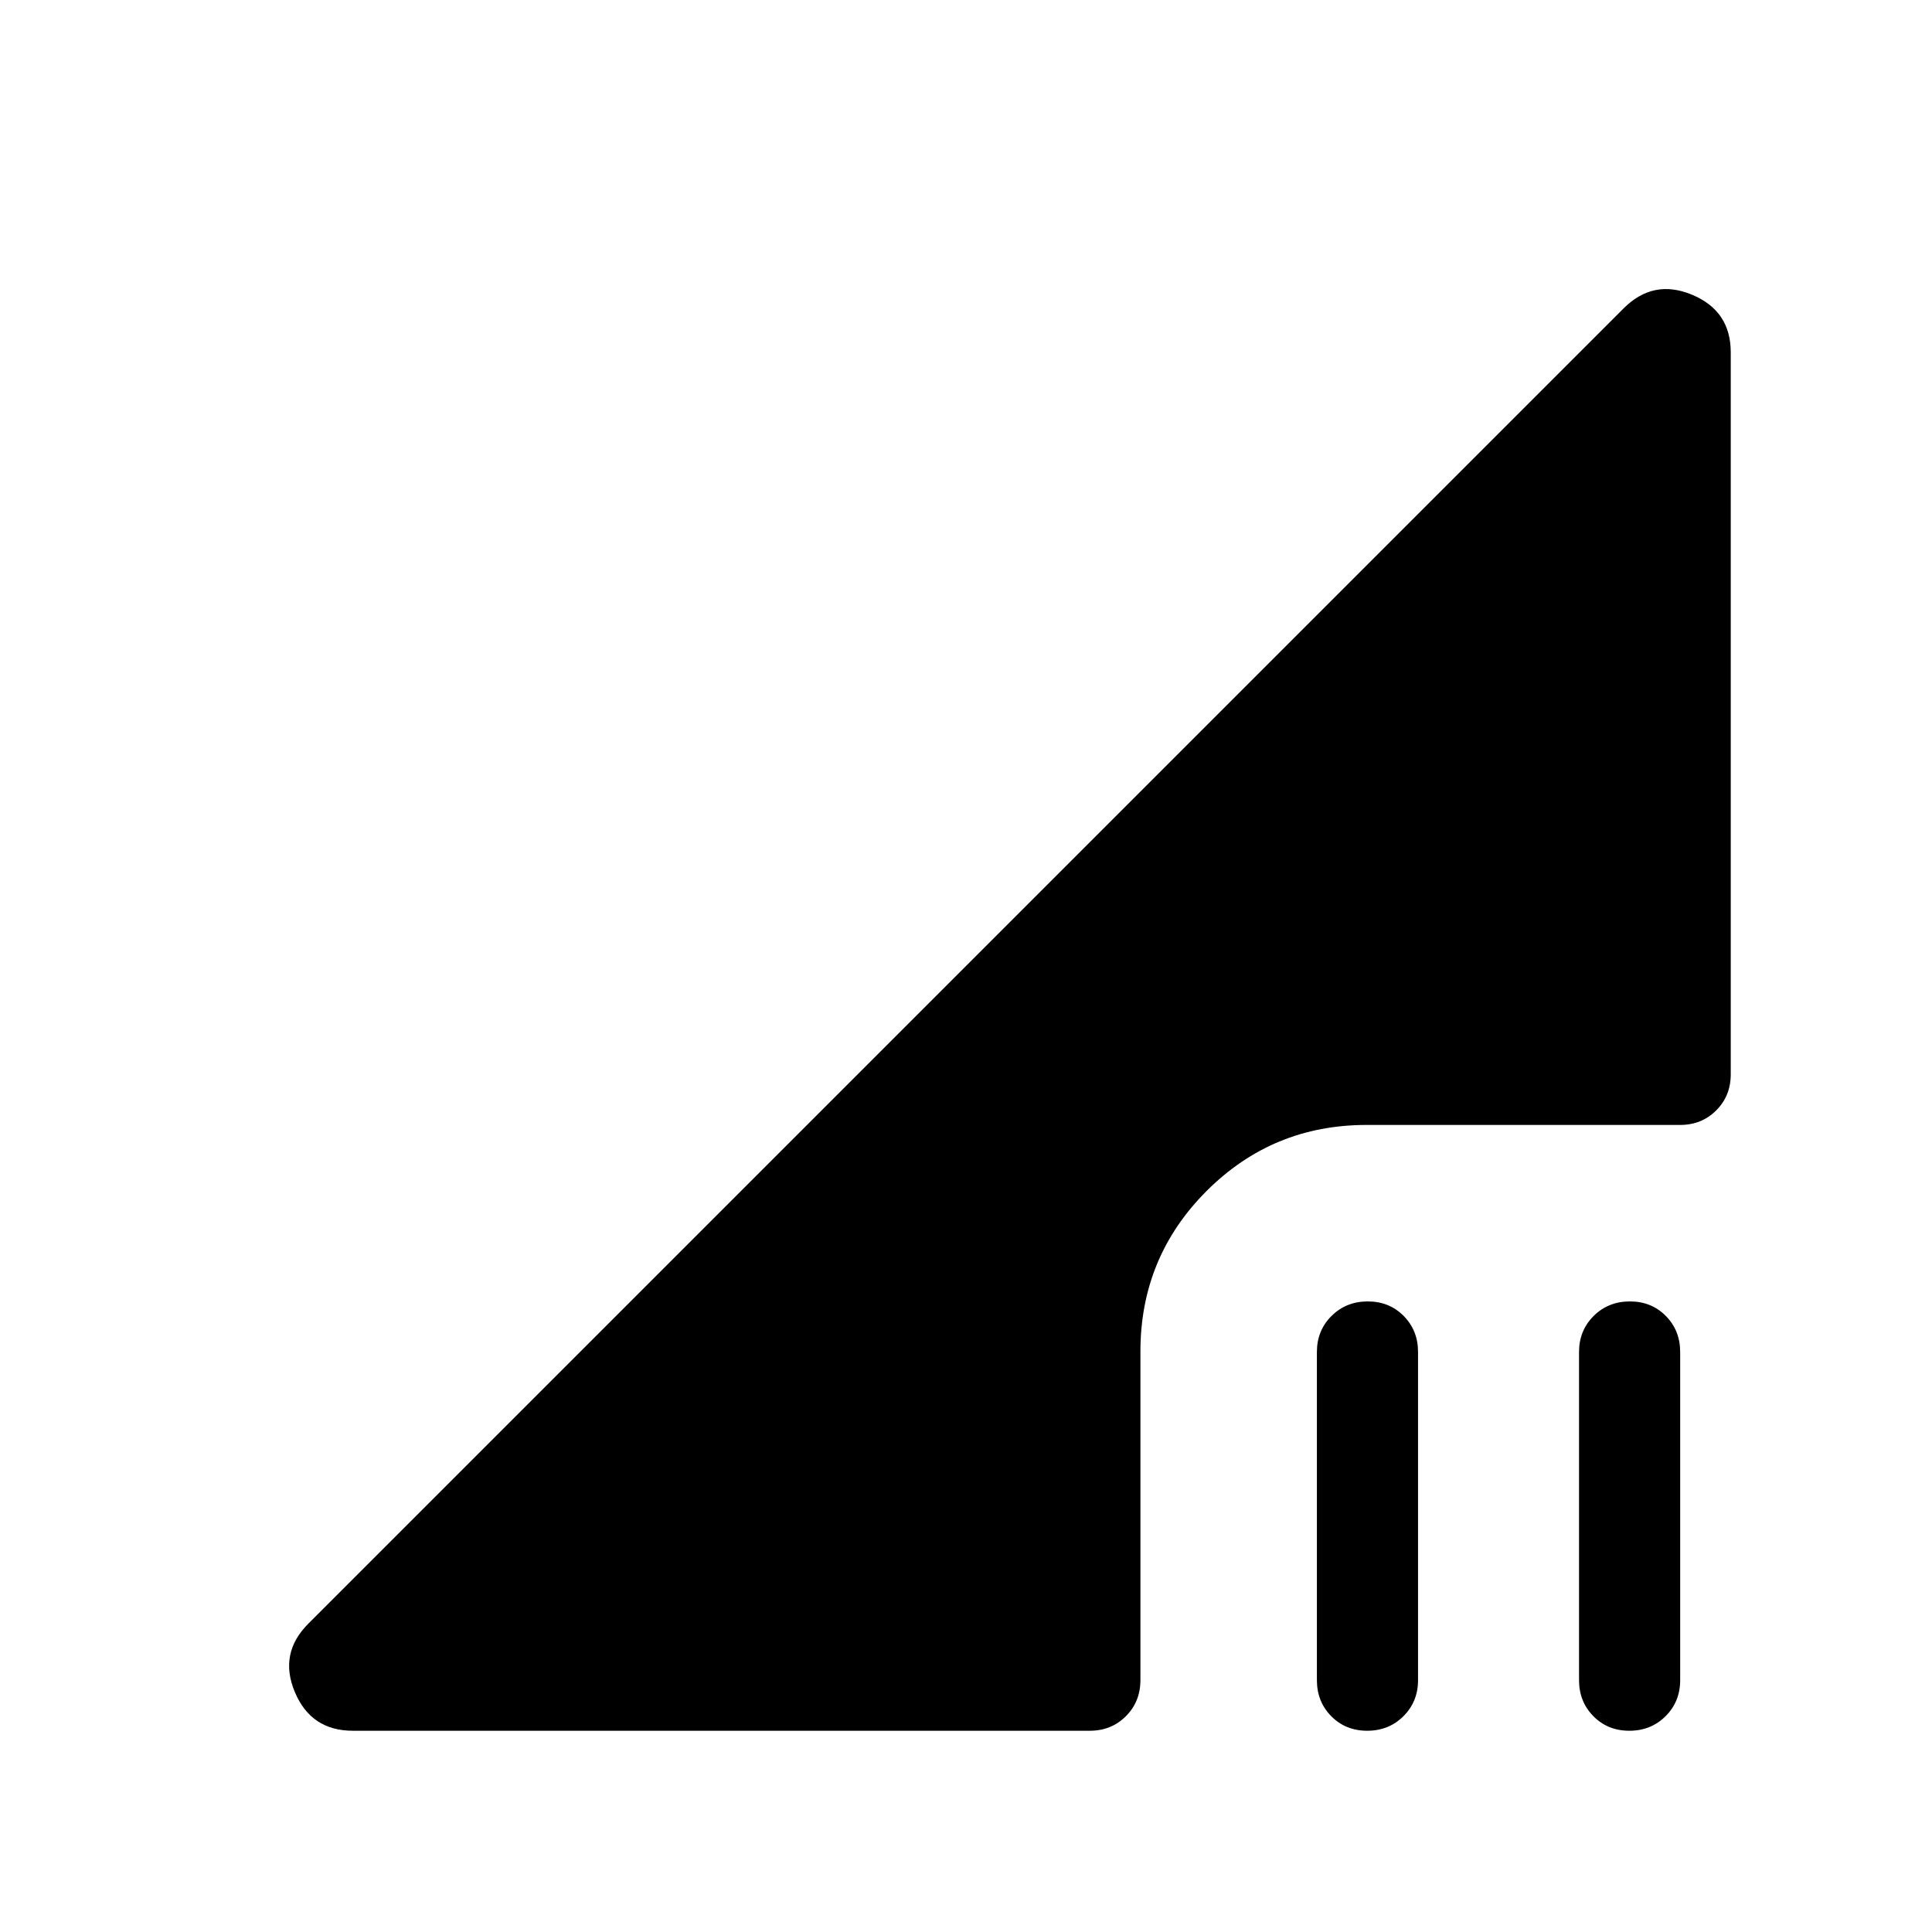 <svg xmlns="http://www.w3.org/2000/svg" height="40" viewBox="0 -960 960 960" width="40"><path d="m153.206-153.206 653.588-653.588q14.769-14.769 33.987-6.754 19.218 8.015 19.218 28.626v358.77q0 10.679-7.225 17.903-7.224 7.225-17.903 7.225H679.04q-46.726 0-79.549 32.878-32.823 32.878-32.823 79.685v163.332q0 10.679-7.224 17.903-7.224 7.225-17.903 7.225H175.334q-20.755 0-28.826-19.218-8.071-19.218 6.698-33.987Zm631.41 28.077v-163.075q0-10.679 7.263-17.903 7.263-7.225 18-7.225 10.736 0 17.864 7.225 7.128 7.224 7.128 17.903v163.075q0 10.679-7.263 17.903-7.263 7.225-17.999 7.225-10.737 0-17.865-7.225-7.128-7.224-7.128-17.903Zm-130.255 0v-163.075q0-10.679 7.263-17.903 7.263-7.225 18-7.225 10.736 0 17.864 7.225 7.128 7.224 7.128 17.903v163.075q0 10.679-7.263 17.903-7.263 7.225-17.999 7.225-10.737 0-17.865-7.225-7.128-7.224-7.128-17.903Z"/></svg>